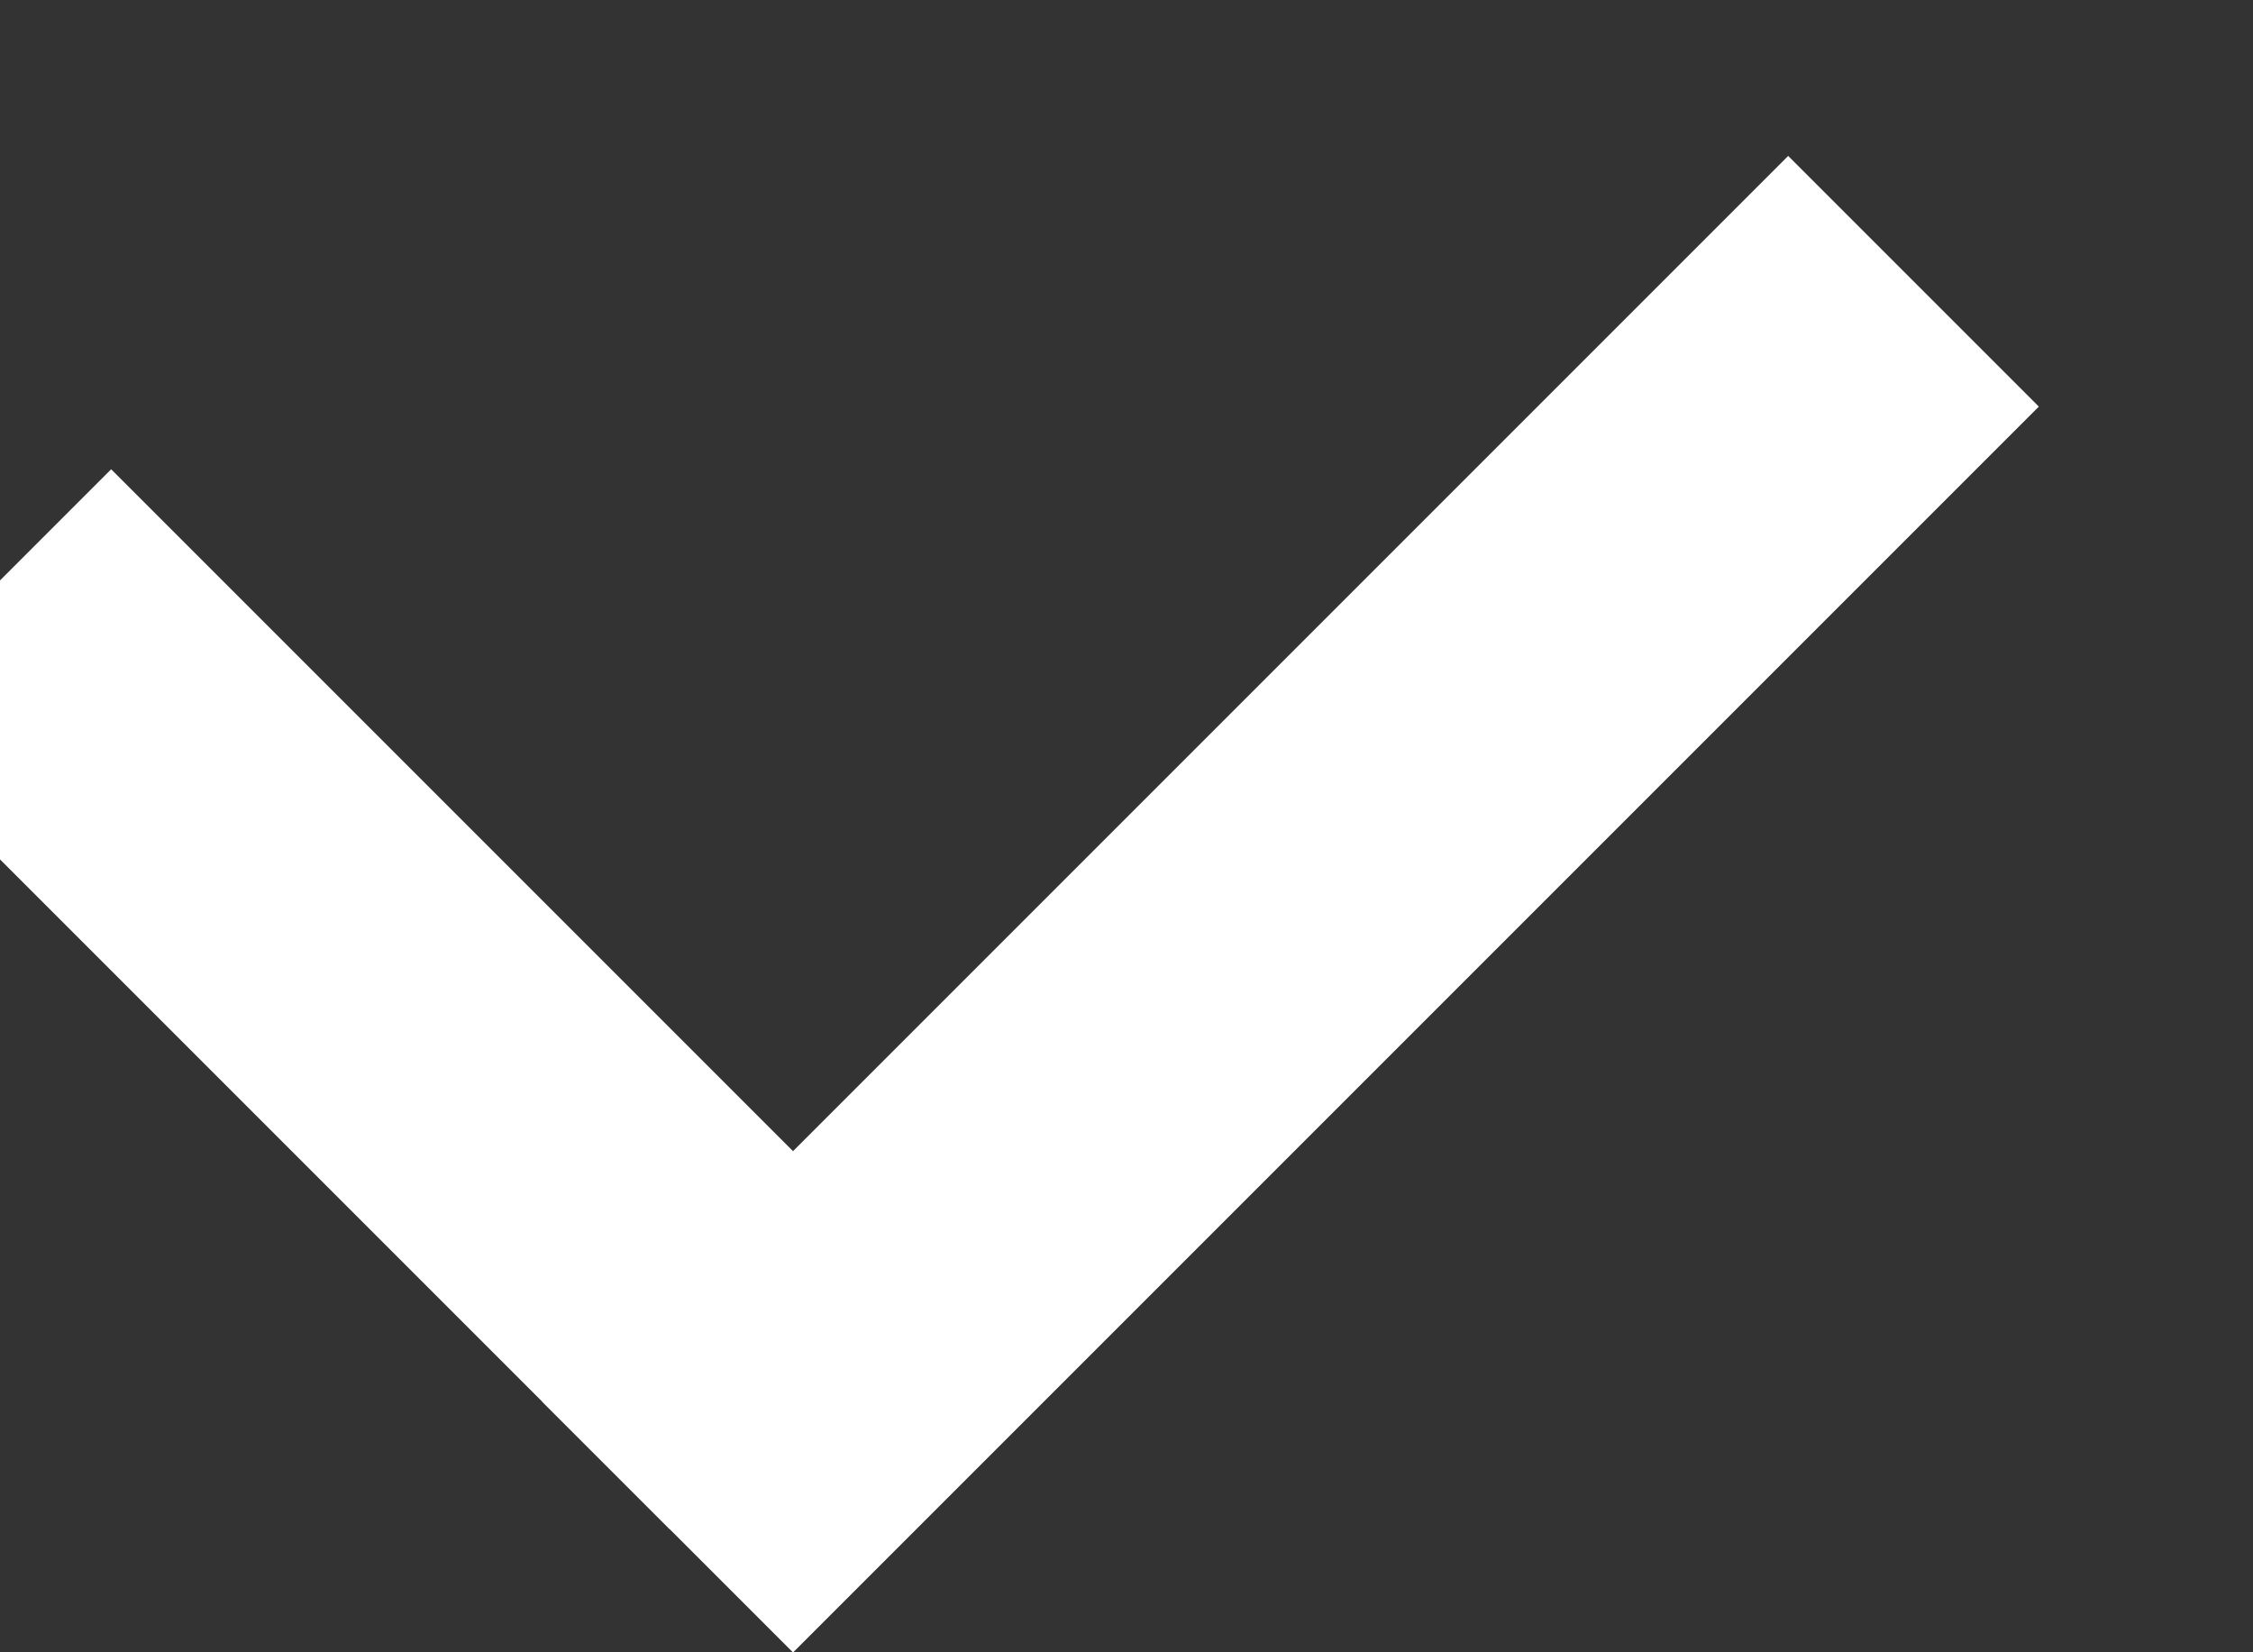 <svg xmlns="http://www.w3.org/2000/svg" xmlns:xlink="http://www.w3.org/1999/xlink" width="15" height="11" viewBox="0 0 15 11"><rect x="0" y="0" width="15" height="11" fill="#333333" stroke="none"/><defs><path id="pu3sa" d="M584.04 80.66v-7.62h2.36v7.62z"/><path id="pu3sb" d="M584.04 81.82v-2.36h11.73v2.36z"/></defs><g><g transform="rotate(-45 209.174 745.036)"><g><use fill="#fff" xlink:href="#pu3sa"/></g><g><use fill="#fff" xlink:href="#pu3sb"/></g></g></g></svg>